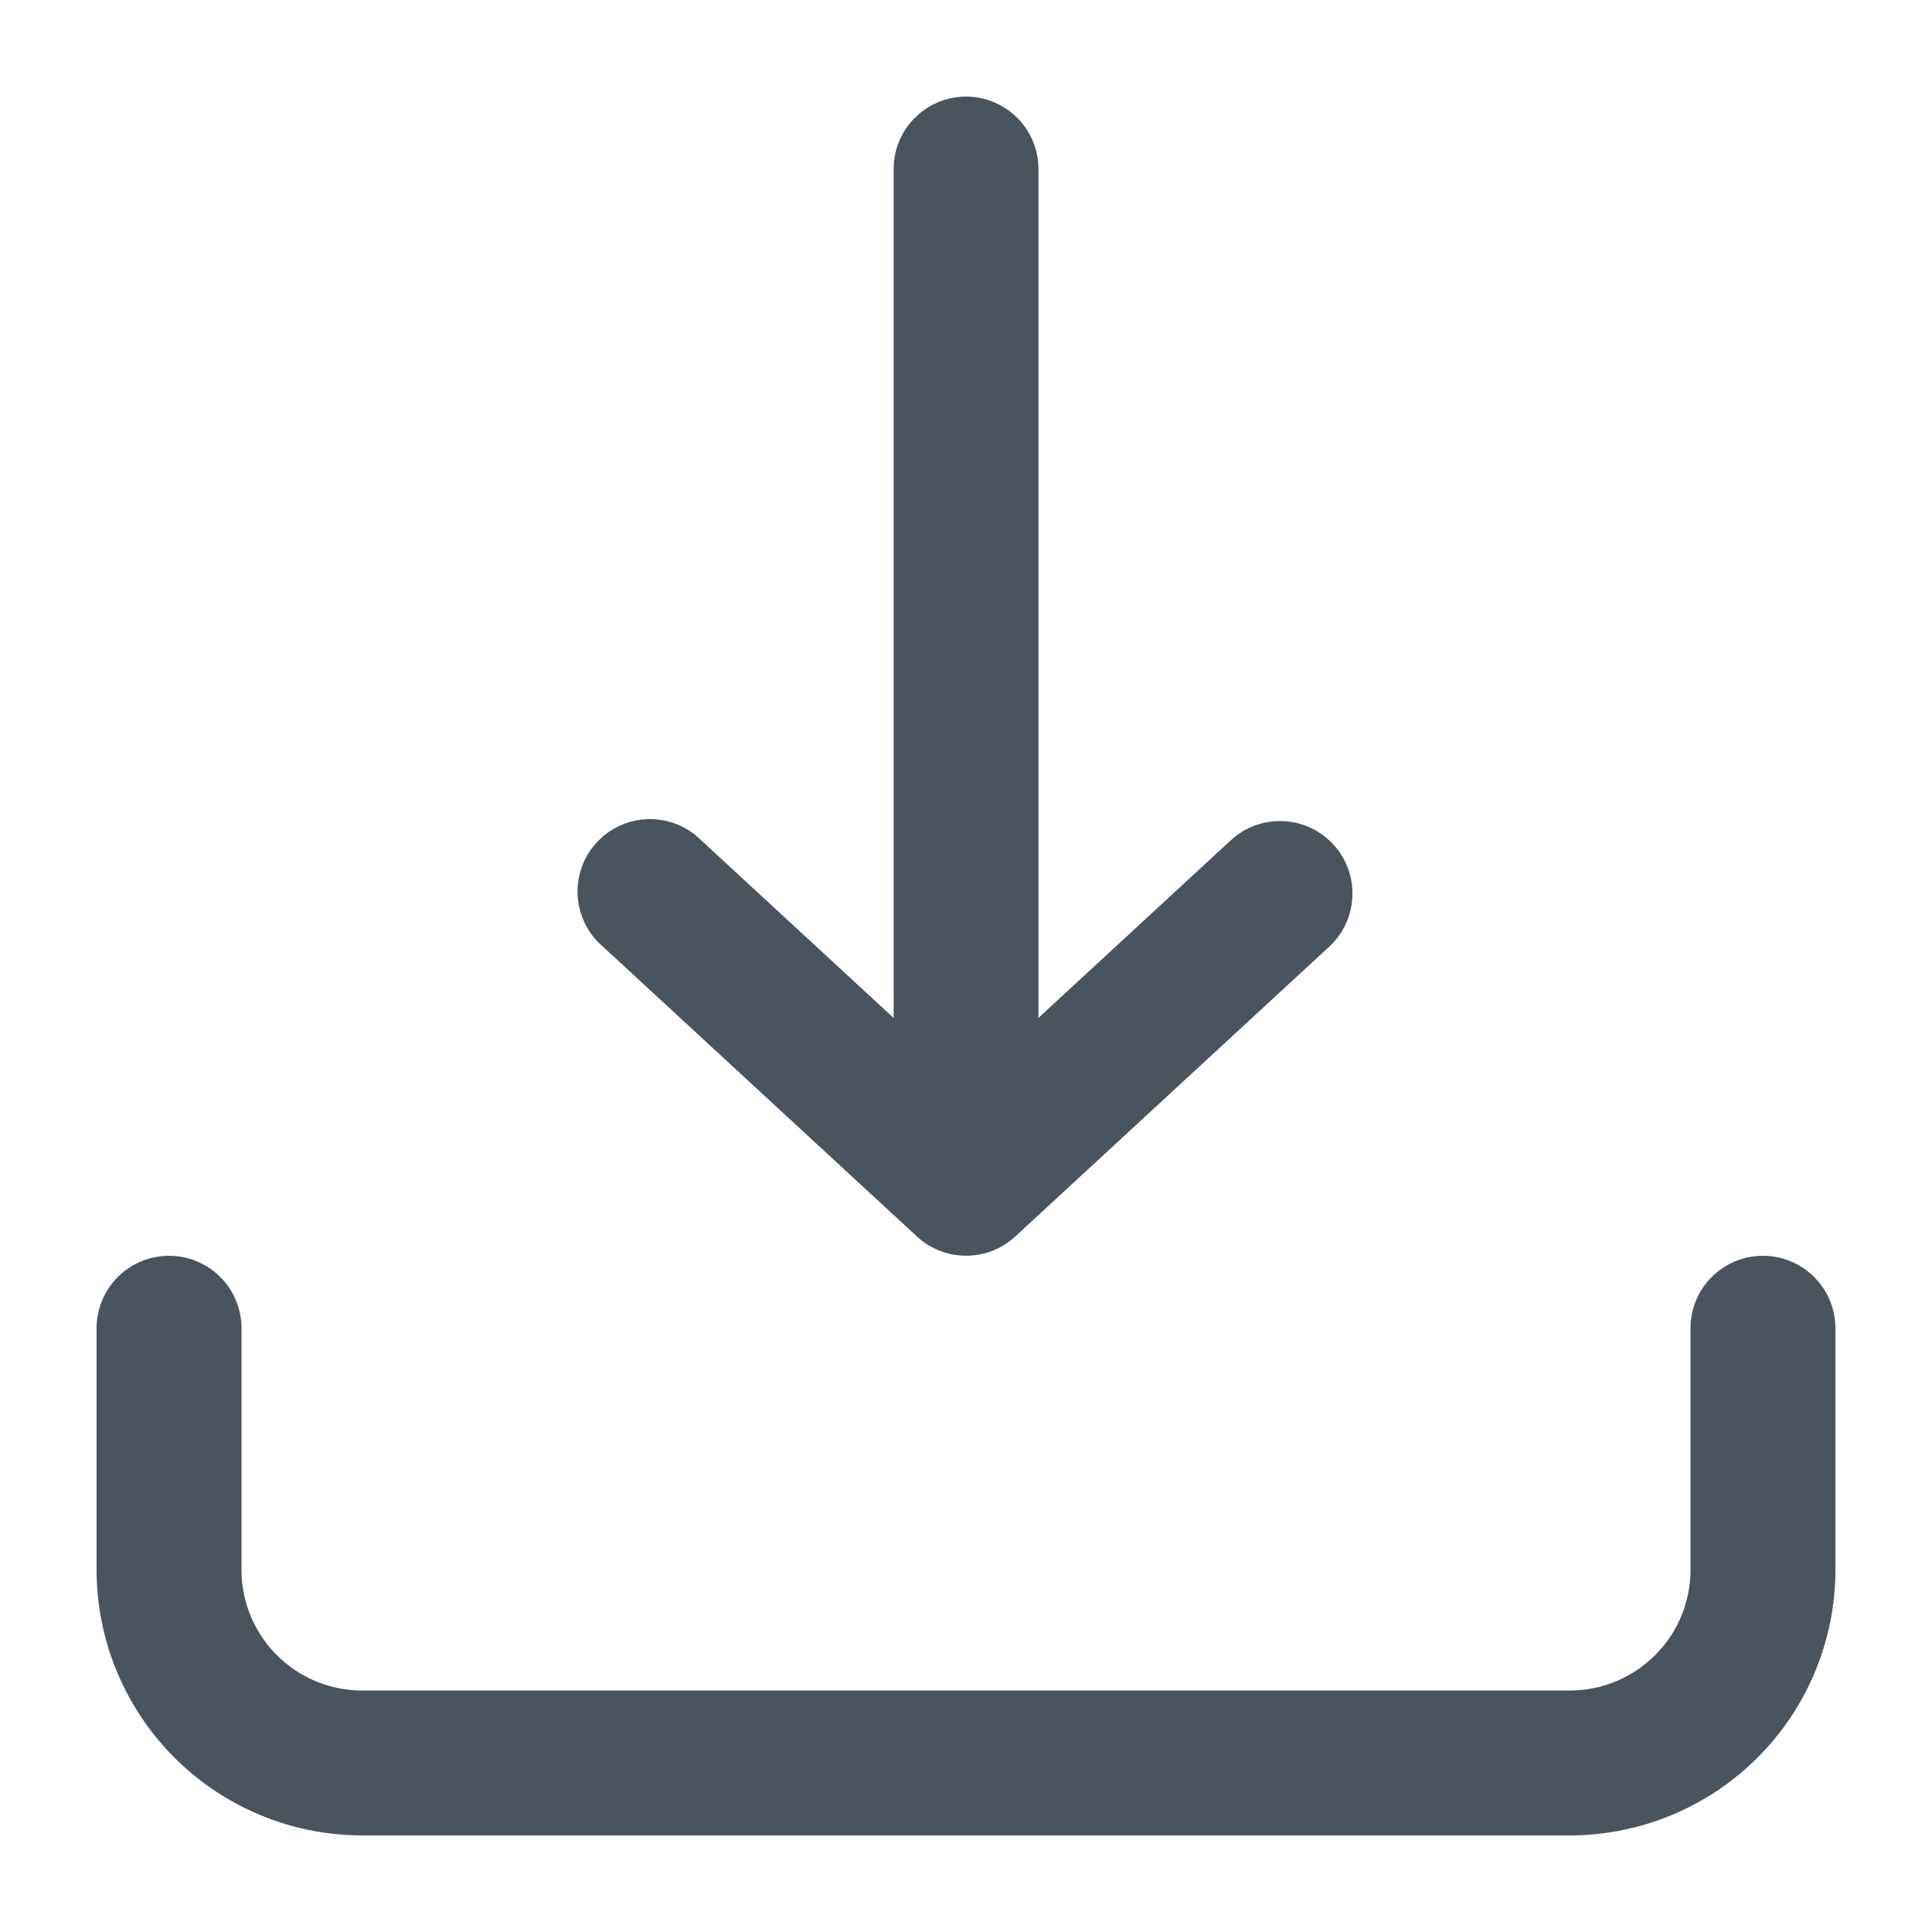 <svg xmlns="http://www.w3.org/2000/svg" width="20" height="20" fill="none" viewBox="0 0 20 20">
  <path fill="#4A545E" fill-rule="evenodd" d="M10 1a.75.75 0 0 1 .75.75v8.787l1.991-1.838A.75.75 0 1 1 13.76 9.8l-3.25 3a.75.75 0 0 1-1.018 0l-3.25-3A.75.75 0 1 1 7.26 8.7l1.991 1.838V1.75A.75.75 0 0 1 10 1ZM1.75 13a.75.75 0 0 1 .75.75v2.5c0 .69.56 1.25 1.25 1.25h12.5c.69 0 1.25-.56 1.25-1.25v-2.5a.75.75 0 0 1 1.5 0v2.5A2.75 2.75 0 0 1 16.25 19H3.75A2.75 2.75 0 0 1 1 16.25v-2.5a.75.75 0 0 1 .75-.75Z" clip-rule="evenodd"/>
</svg>
